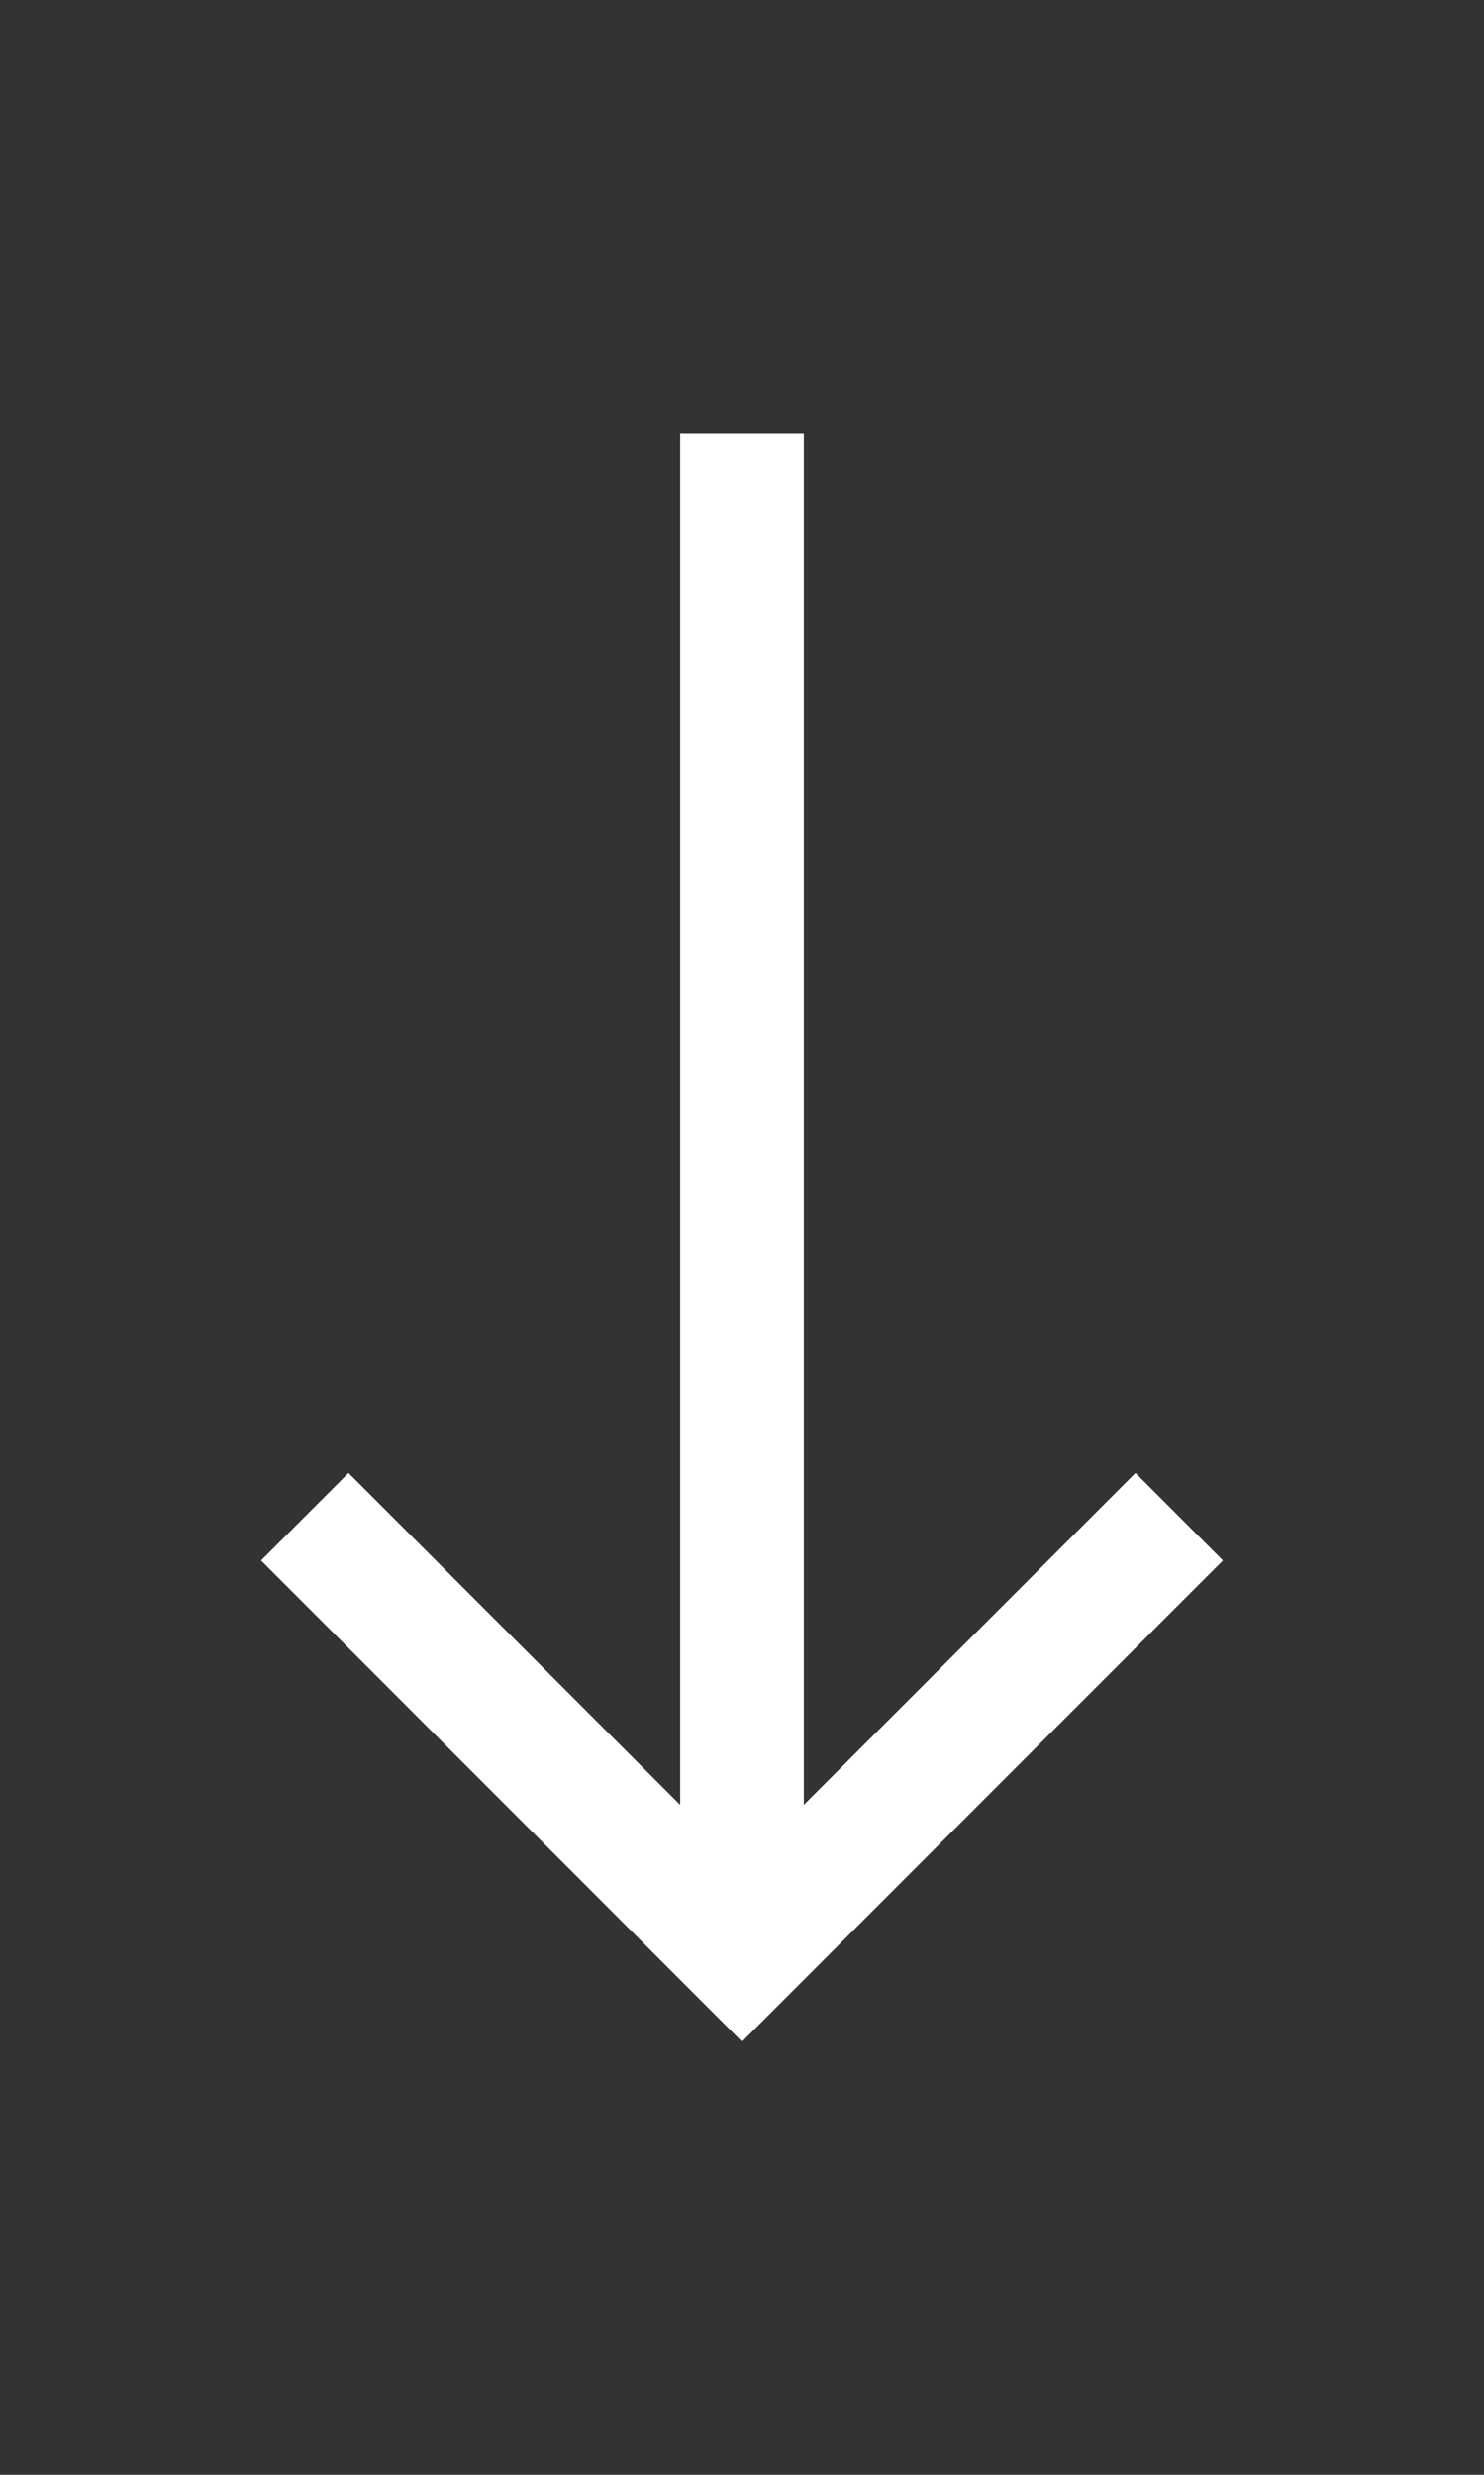 <svg width="24" height="40" viewBox="0 0 24 40" fill="none" xmlns="http://www.w3.org/2000/svg">
<rect x="0" y="0" width="24" height="40" fill="#333333" stroke="none"/>
<path d="M13 29.172L18.364 23.808L19.778 25.222L12 33L4.222 25.222L5.636 23.808L11 29.172V7H13V29.172Z" fill="white"/>
</svg>
